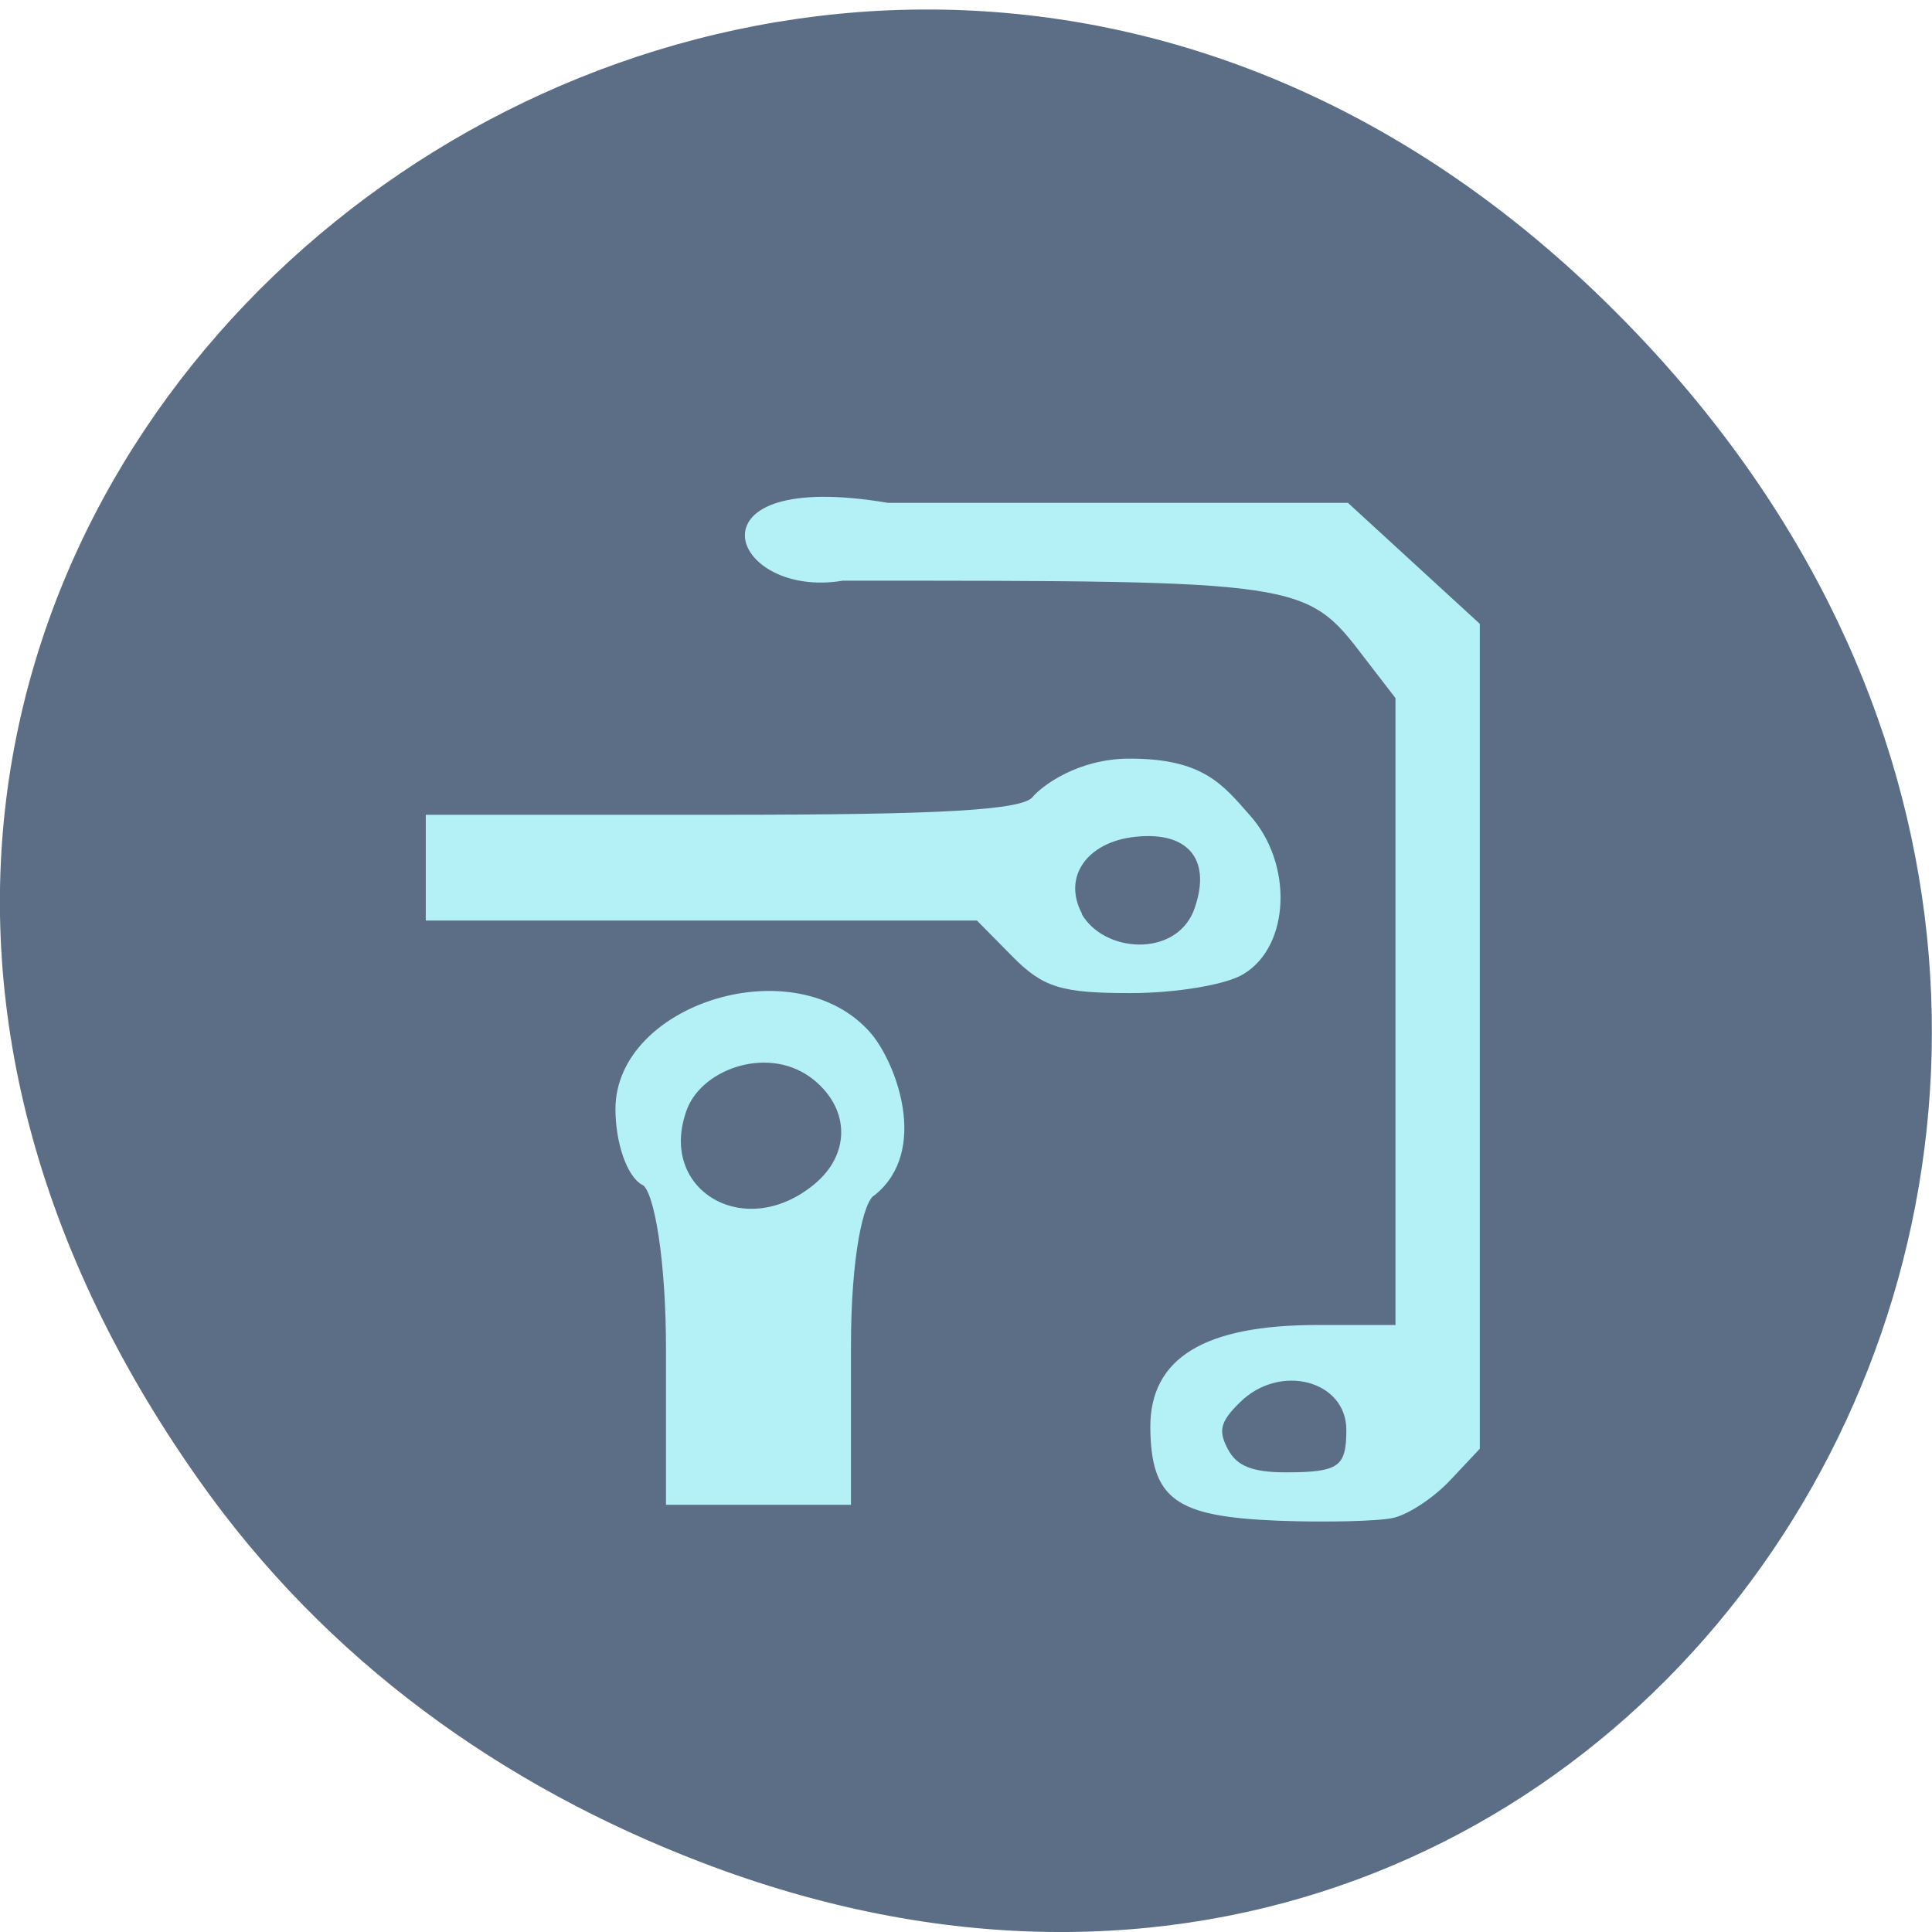 <svg xmlns="http://www.w3.org/2000/svg" viewBox="0 0 16 16"><path d="m 1.648 12.258 c -5.754 -8.141 4.871 -16.395 11.648 -9.758 c 6.387 6.25 0.465 15.965 -7.48 12.926 c -1.656 -0.633 -3.113 -1.672 -4.168 -3.168" fill="#5b6e85"/><g fill="#b4f1f6" stroke="#b4f1f6" transform="matrix(0.062 0 0 -0.062 0 16.08)"><path d="m 186.06 56.895 c 1.938 0.438 5.25 2.625 7.375 4.875 l 3.938 4.187 v 109.94 c -5.813 5.313 -11.625 10.688 -17.438 16 h -61.37 c -27.313 4.625 -20.75 -12.313 -6 -9.813 c 61.63 0 62 0 69.938 -10.438 l 4.188 -5.438 v -84.13 h -10.688 c -15 0 -22.12 -4.313 -22.06 -13.438 c 0.125 -9.375 3.188 -11.562 16.75 -12.12 c 6.563 -0.25 13.5 -0.063 15.375 0.375 m -22.313 8.75 c -1.375 2.563 -1.063 3.938 1.625 6.563 c 5.5 5.5 14.75 3.063 14.75 -3.875 c 0 -5.125 -1.188 -5.937 -8.375 -5.937 c -4.563 0 -6.75 0.875 -8 3.25" stroke-width="0.584"/><path d="m 165.94 129.52 c 6.06 3.625 6.438 14.438 0.75 20.75 c -3.625 4.125 -6.188 7.438 -15.813 7.438 c -6.75 0 -11.5 -3.563 -12.75 -5.063 c -1.5 -1.813 -12.06 -2.438 -41.5 -2.438 h -39.438 c 0 -4.5 0 -9 0 -13.5 h 73.44 l 4.813 -4.875 c 4.063 -4.125 6.438 -4.813 15.625 -4.813 c 6 0 12.688 1.125 14.875 2.5 m -21.688 7.625 c -2.75 5.125 0.688 10.06 7.375 10.75 c 7.438 0.813 10.75 -3.438 8.06 -10.438 c -2.688 -6.375 -12.375 -5.75 -15.5 -0.313" stroke-width="0.631"/><path d="m 115.94 120.96 c -9.688 11.25 -33.19 3.813 -33.19 -9.75 c 0 -4.375 1.5 -8.75 3.375 -9.688 c 1.875 -0.938 3.375 -10.938 3.375 -22.19 v -20.437 c 7.875 0 15.75 0 23.625 0 v 20.625 c 0 11.938 1.625 19.75 3.375 20.625 c 6.938 5.563 2.75 16.875 -0.563 20.813 m -6.875 -20.25 c -9.813 -8.06 -22.12 -0.5 -17.75 10.813 c 2.313 5.75 11.688 8.938 17.75 4 c 5.125 -4.188 5.125 -10.625 0 -14.813" stroke-width="1.085"/></g></svg>